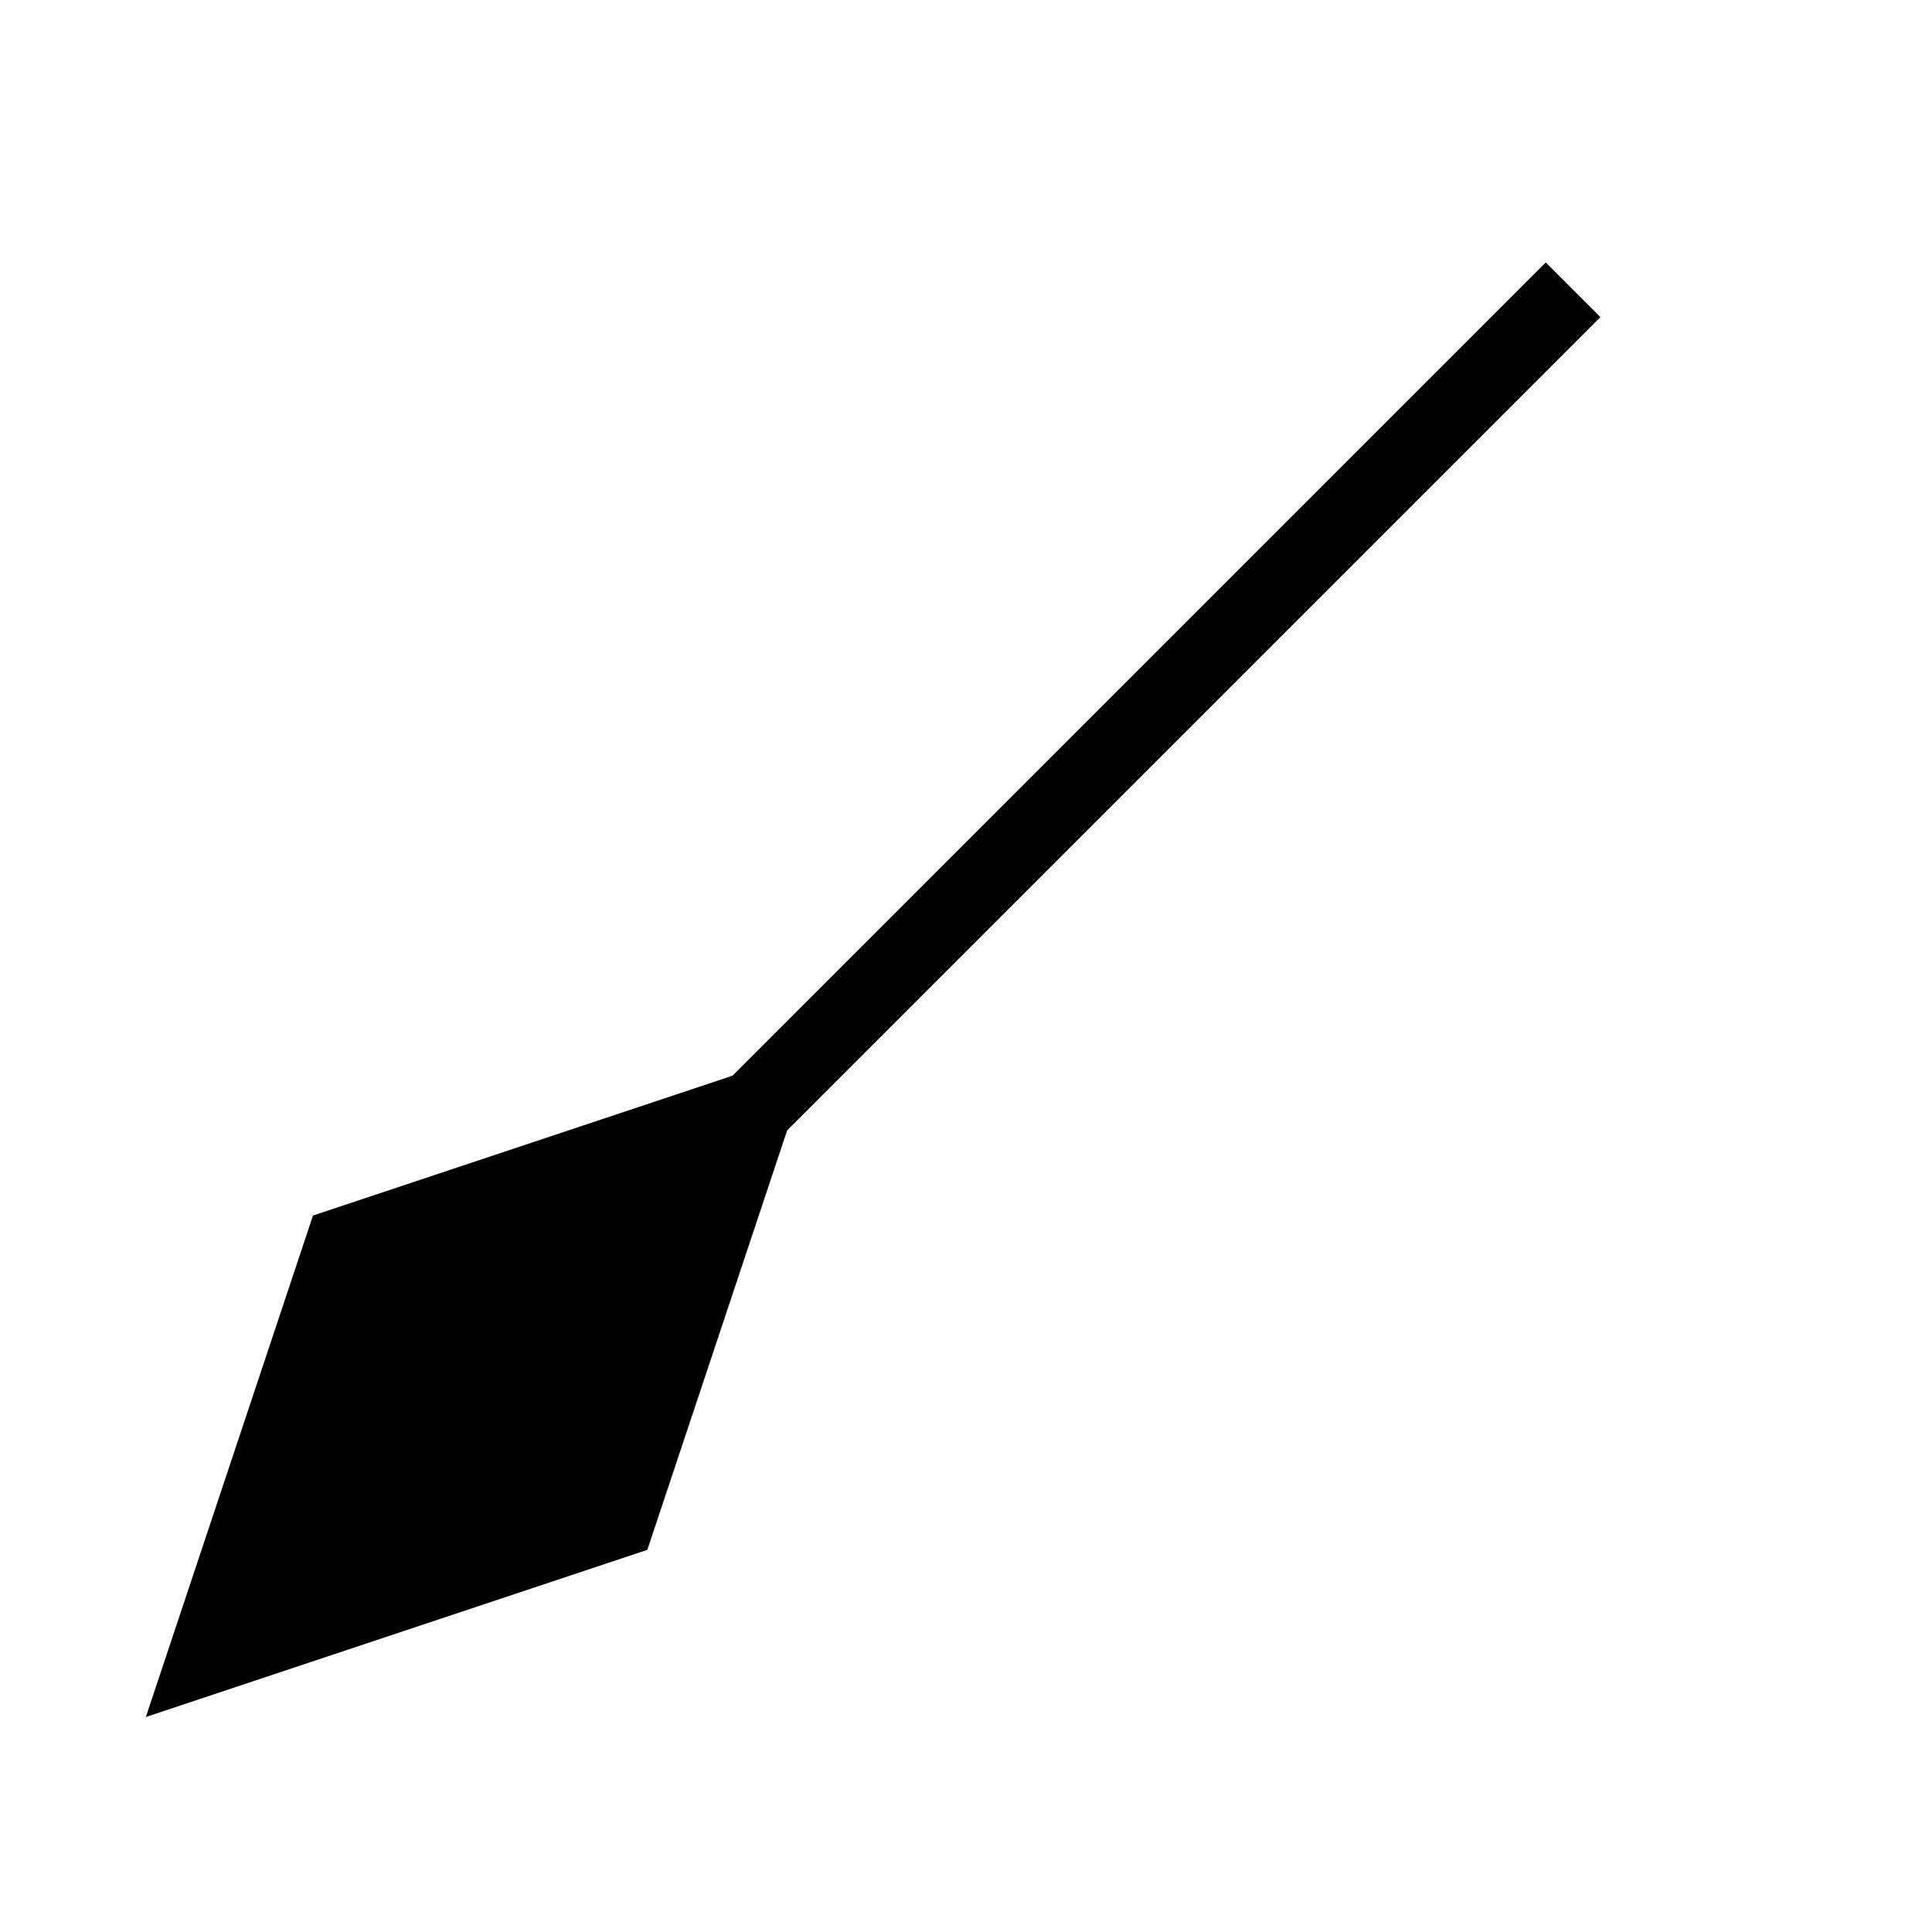 <svg viewBox="0 0 100 100" xmlns="http://www.w3.org/2000/svg">
    <g transform="translate(-60, 15) rotate(-45)" stroke-width="4" stroke="#000">
        <line x1="0" x2="100" y1="100" y2="100"/>
        <polygon points="0,0 20,-10 40,0 20,10" fill="#000" transform="translate(0,100)"/>
    </g>
</svg>